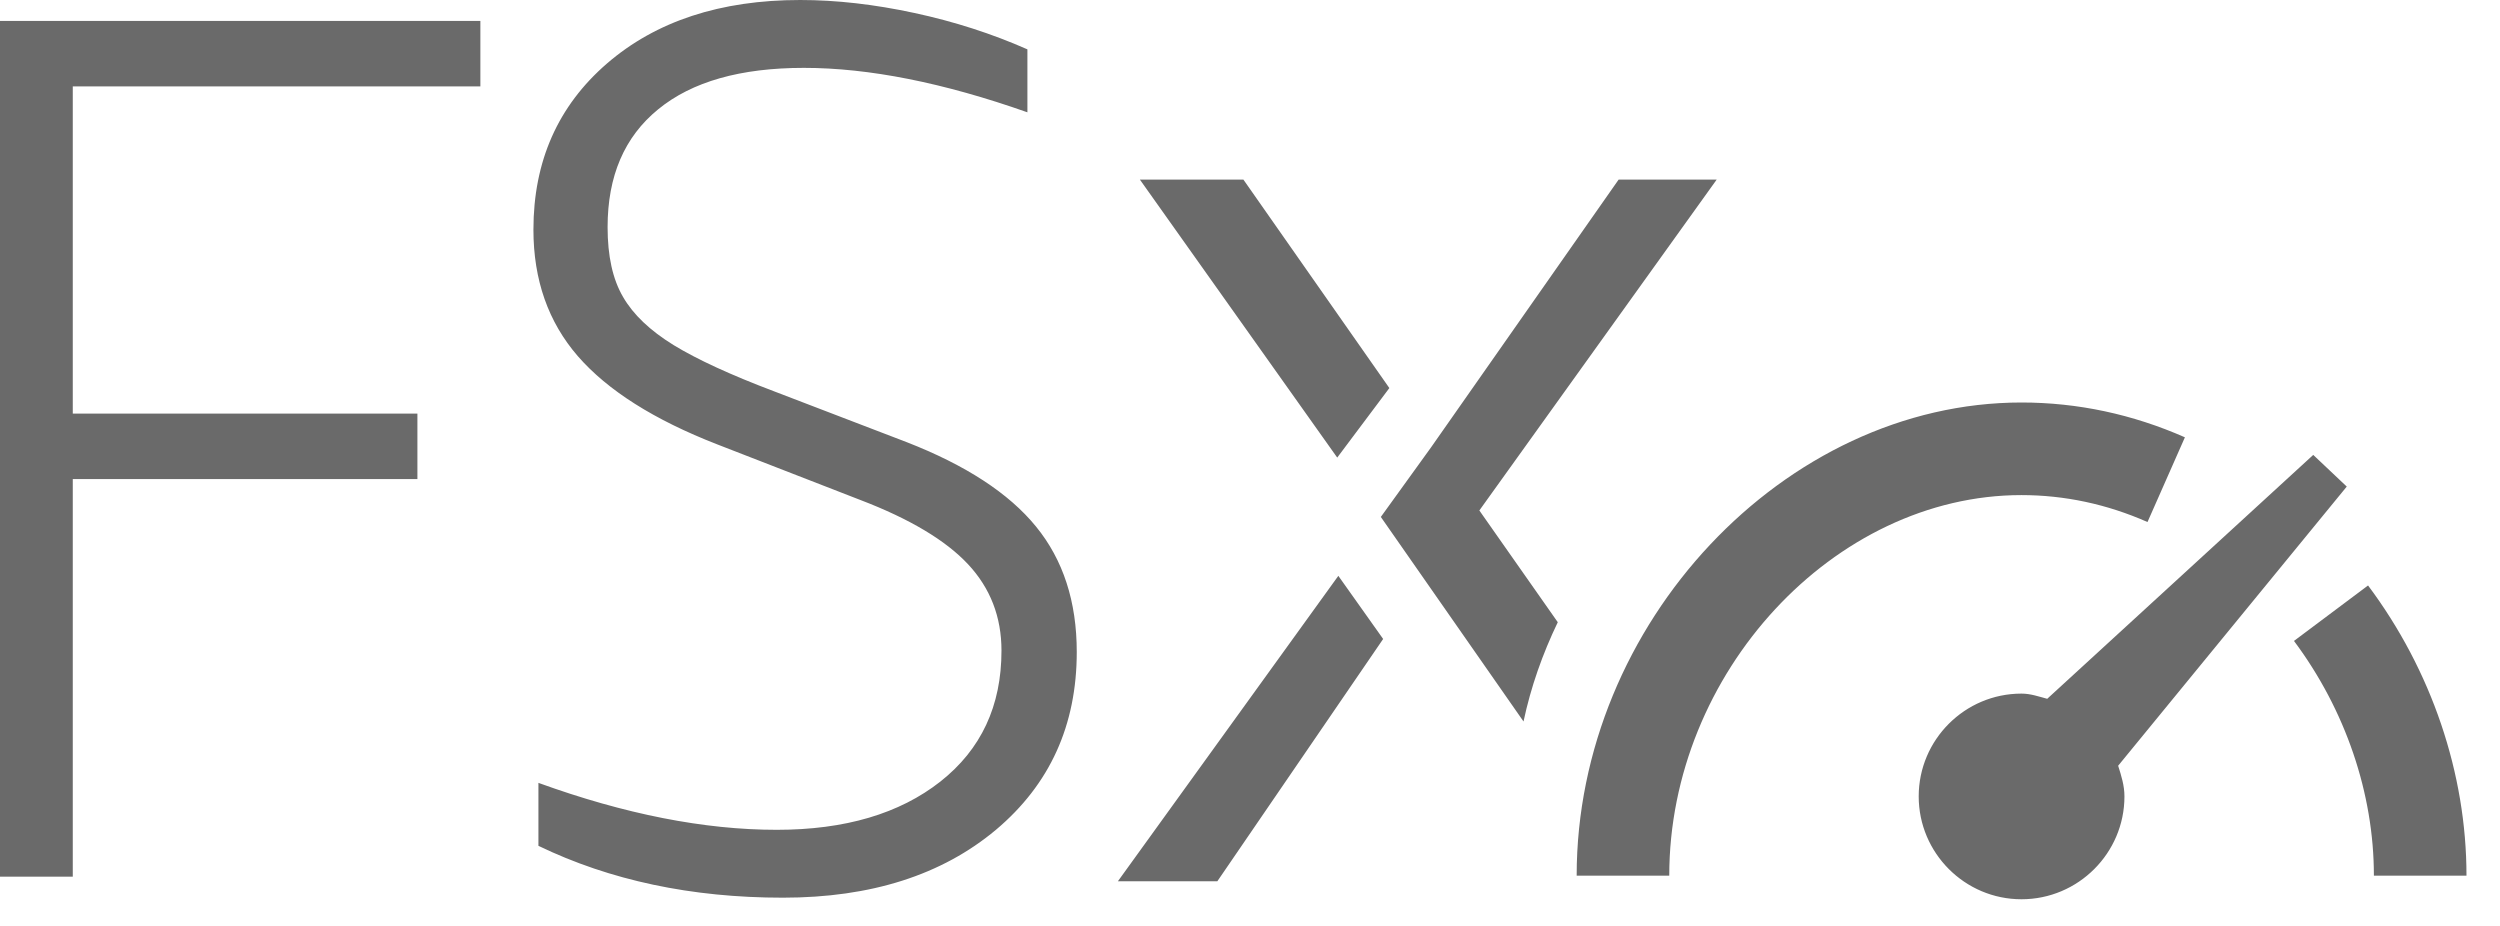 <svg width="27" height="10" viewBox="0 0 27 10" fill="none" xmlns="http://www.w3.org/2000/svg">
<path fill-rule="evenodd" clip-rule="evenodd" d="M25.345 5.255L24.983 4.913L22.11 7.547C22.019 7.523 21.931 7.491 21.832 7.491C21.22 7.491 20.722 7.989 20.722 8.601C20.722 9.213 21.22 9.712 21.832 9.712C22.445 9.712 22.944 9.213 22.944 8.601C22.944 8.484 22.91 8.377 22.876 8.27L25.345 5.255ZM23.193 5.638L23.597 4.723C23.032 4.474 22.438 4.347 21.832 4.347C19.273 4.347 17.028 6.735 17.028 9.457H18.028C18.028 7.268 19.806 5.347 21.832 5.347C22.298 5.347 22.756 5.445 23.193 5.638ZM25.575 6.323L24.775 6.922C25.331 7.667 25.638 8.568 25.638 9.457H26.638C26.638 8.353 26.261 7.24 25.575 6.323ZM12.073 9.518H13.147L14.938 6.901L14.454 6.219L12.073 9.518ZM18.54 1.94H17.481L15.455 4.832L14.913 5.583L16.454 7.792C16.533 7.419 16.66 7.061 16.824 6.72L15.977 5.513L18.54 1.94ZM15.005 4.191L13.429 1.94H12.311L14.442 4.942L15.005 4.191ZM9.789 4.774L8.362 4.227C7.891 4.049 7.529 3.882 7.275 3.727C7.022 3.571 6.839 3.398 6.729 3.207C6.617 3.016 6.562 2.765 6.562 2.453C6.562 1.902 6.743 1.478 7.109 1.18C7.473 0.882 7.997 0.733 8.682 0.733C9.384 0.733 10.189 0.893 11.096 1.213V0.533C10.713 0.364 10.307 0.233 9.875 0.14C9.444 0.047 9.033 0 8.642 0C7.78 0 7.084 0.229 6.555 0.686C6.026 1.144 5.761 1.742 5.761 2.48C5.761 3.023 5.921 3.478 6.241 3.847C6.562 4.216 7.064 4.534 7.748 4.8L9.295 5.401C9.828 5.605 10.215 5.837 10.455 6.094C10.696 6.352 10.816 6.663 10.816 7.027C10.816 7.624 10.596 8.094 10.156 8.441C9.715 8.788 9.126 8.962 8.389 8.962C7.606 8.962 6.748 8.793 5.815 8.455V9.135C6.588 9.508 7.468 9.695 8.455 9.695C9.407 9.695 10.173 9.45 10.756 8.962C11.338 8.472 11.629 7.833 11.629 7.041C11.629 6.499 11.483 6.047 11.189 5.687C10.896 5.327 10.429 5.023 9.789 4.774ZM0 0.226H5.188V0.933H0.786V4.467H4.508V5.174H0.786V9.468H0V0.226Z" fill="#6A6A6A"/>
</svg>
